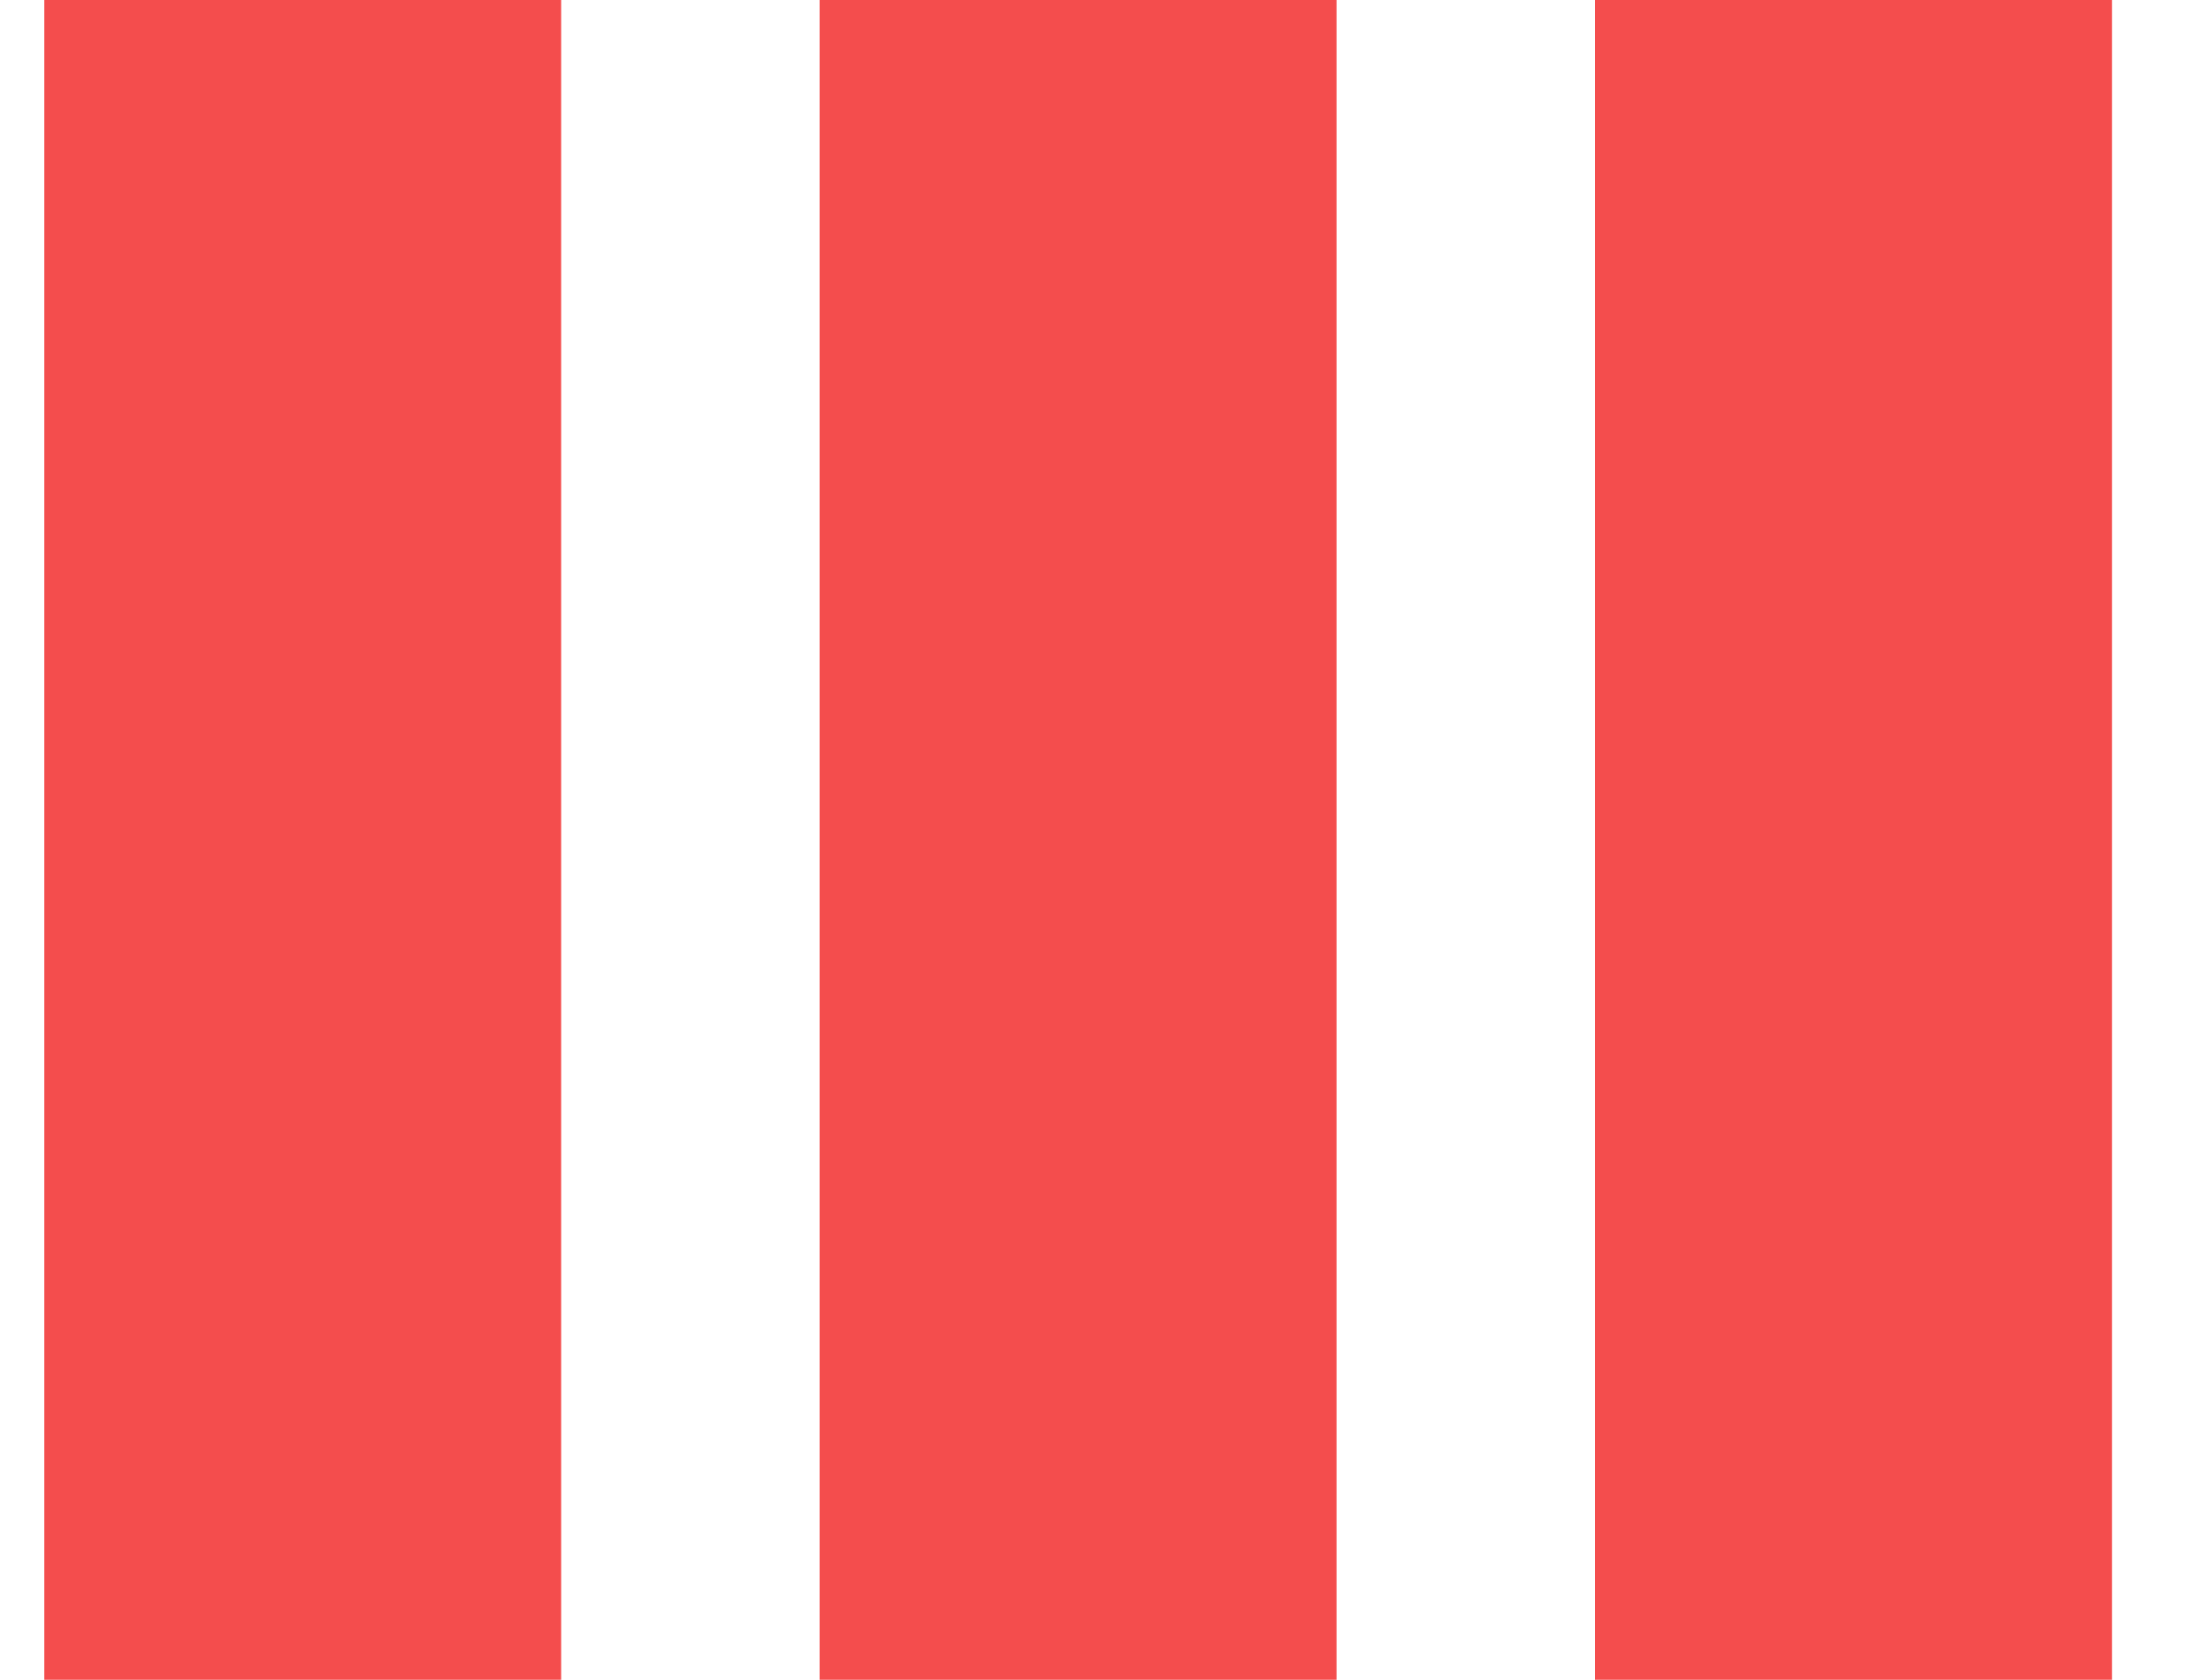 <svg width="17" height="13" viewBox="0 0 17 13" fill="none" xmlns="http://www.w3.org/2000/svg">
<path fill-rule="evenodd" clip-rule="evenodd" d="M0.342 0H4.342V13H0.342V0ZM6.342 0H10.342V13H6.342V0ZM16.342 0H12.342V13H16.342V0Z" fill="#F44D4D"/>
</svg>